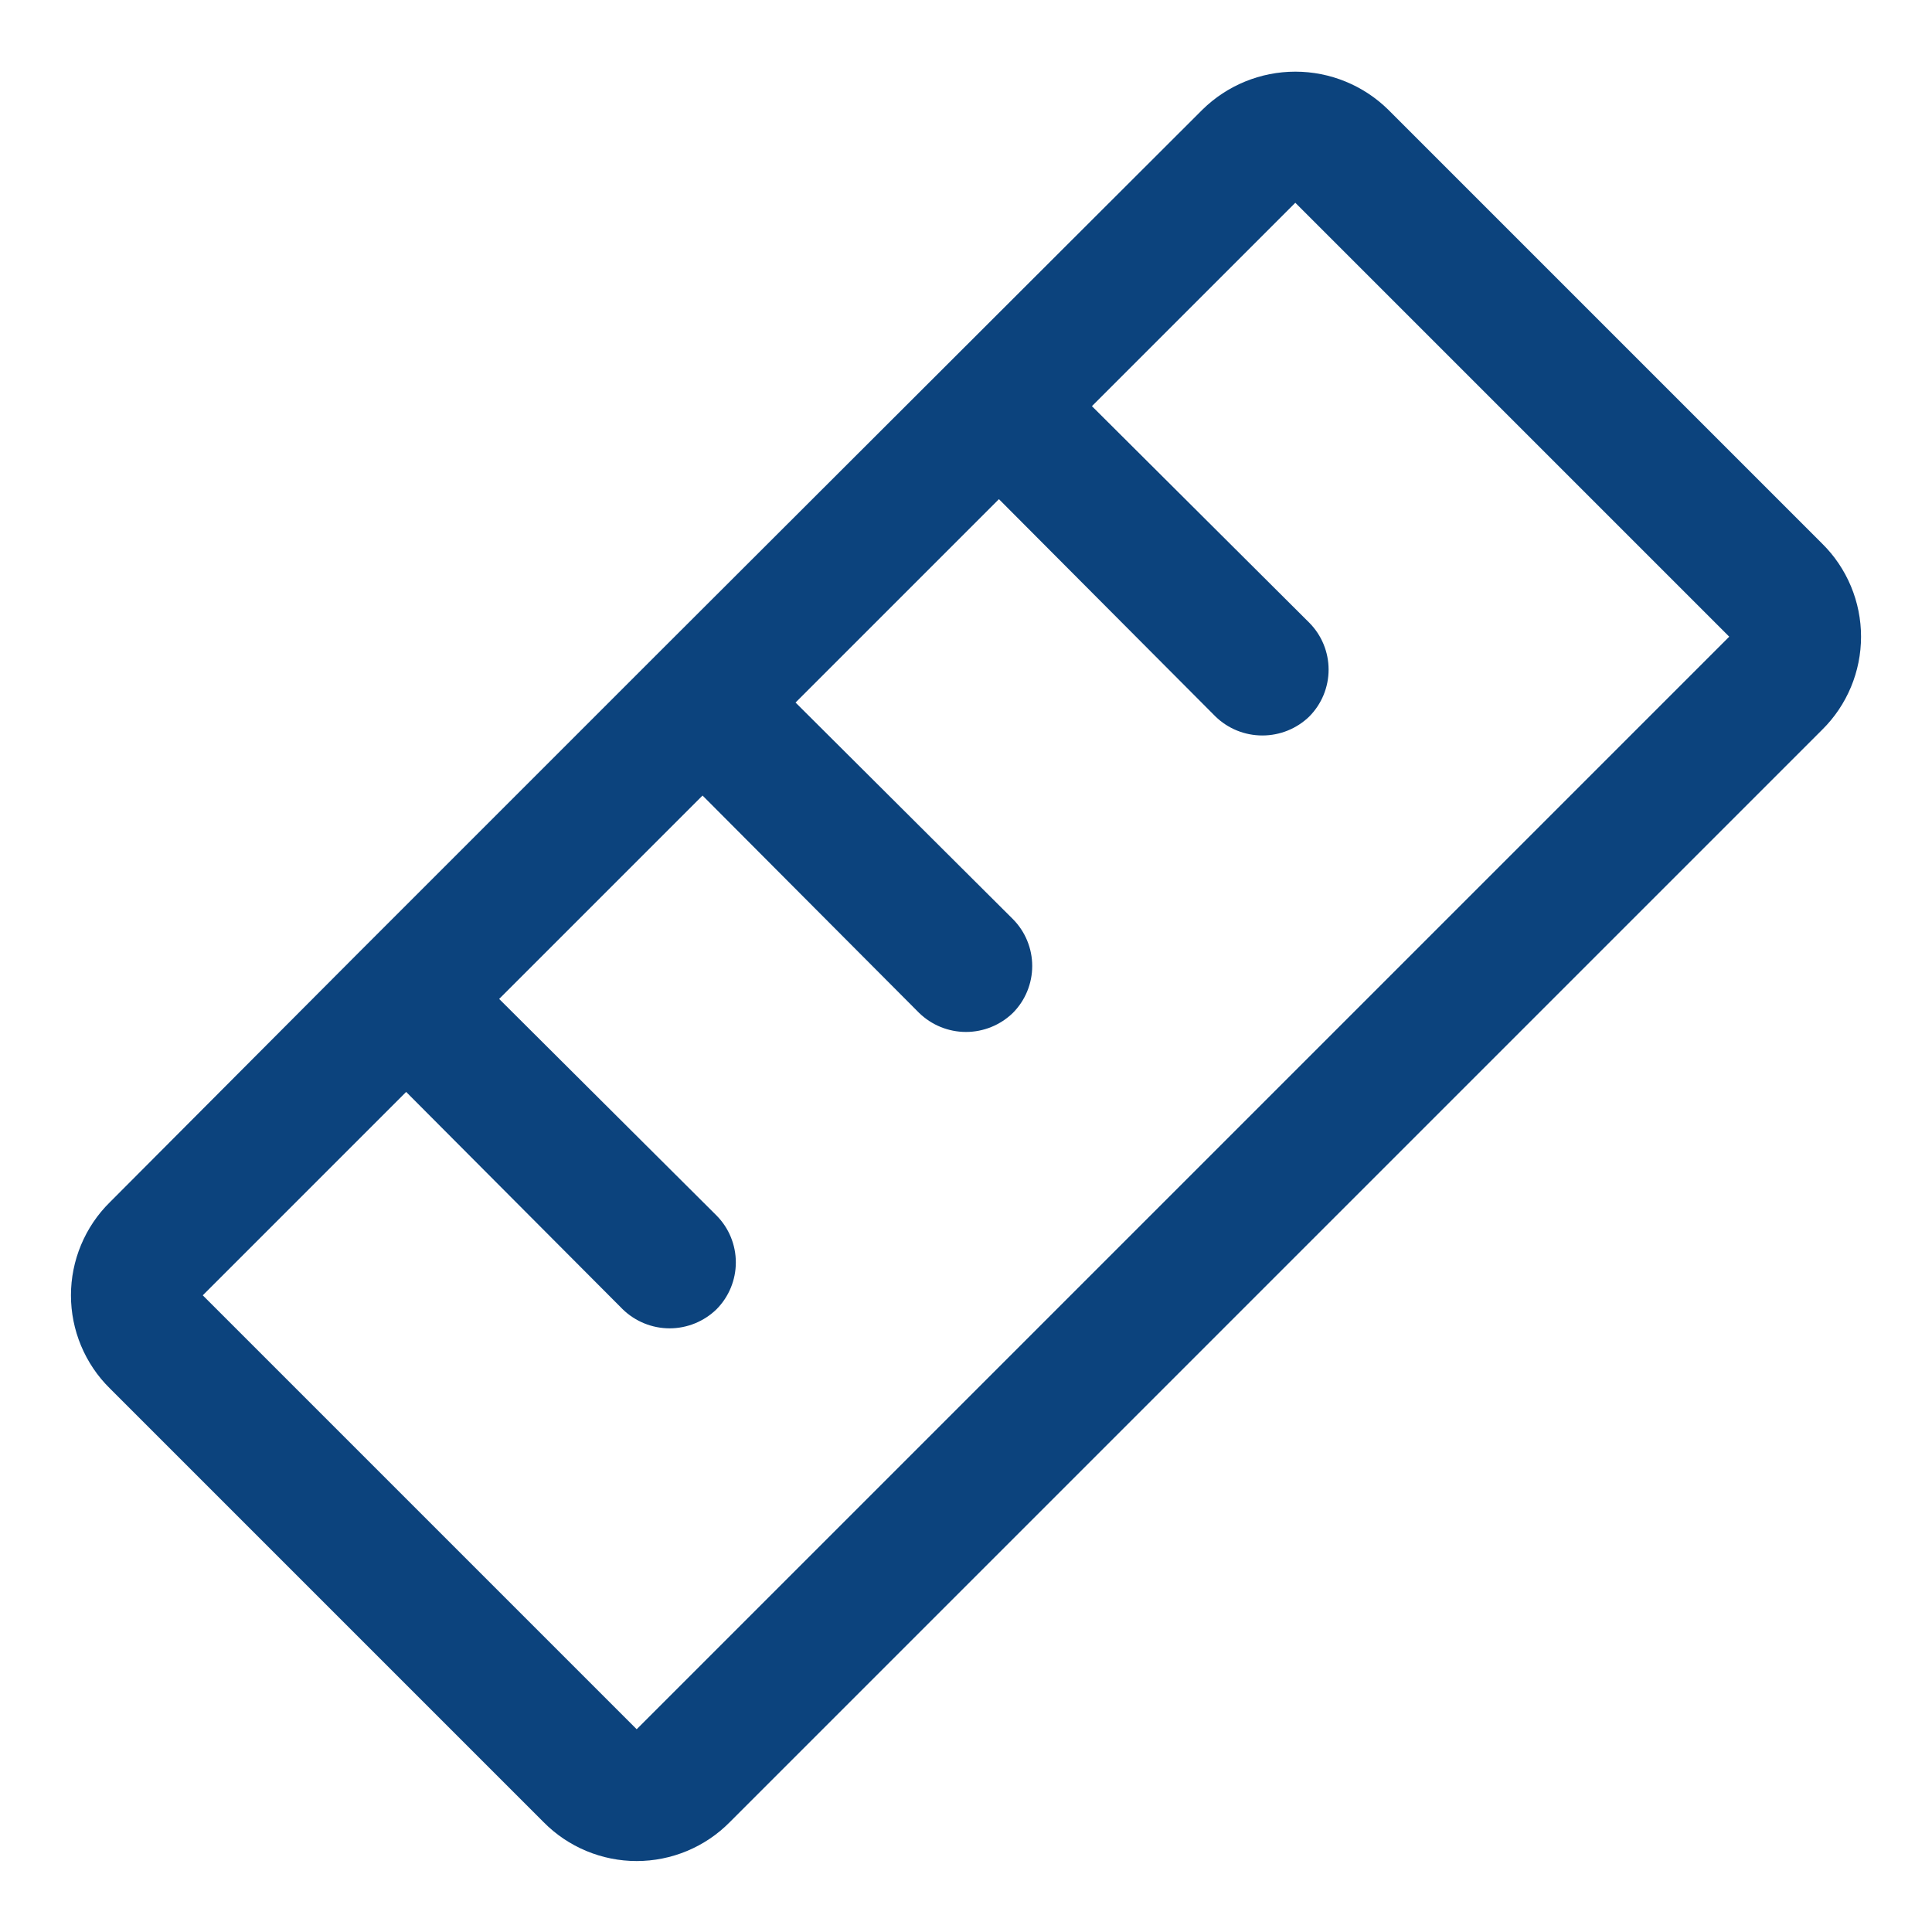 <svg width="22" height="22" viewBox="0 0 22 22" fill="none" xmlns="http://www.w3.org/2000/svg">
<path d="M20.75 6.191L15.809 1.25C15.527 0.972 15.146 0.816 14.75 0.816C14.354 0.816 13.973 0.972 13.691 1.25L7.466 7.466L4.091 10.841L1.25 13.691C1.11 13.829 0.999 13.994 0.923 14.176C0.847 14.358 0.808 14.553 0.808 14.75C0.808 14.947 0.847 15.142 0.923 15.324C0.999 15.506 1.11 15.671 1.25 15.809L6.191 20.75C6.329 20.89 6.494 21.001 6.676 21.077C6.858 21.153 7.053 21.192 7.25 21.192C7.447 21.192 7.642 21.153 7.824 21.077C8.006 21.001 8.171 20.89 8.309 20.75L20.75 8.309C20.89 8.171 21.001 8.006 21.077 7.824C21.153 7.642 21.192 7.447 21.192 7.25C21.192 7.053 21.153 6.858 21.077 6.676C21.001 6.494 20.89 6.329 20.75 6.191ZM19.691 7.25L7.25 19.691L2.309 14.75L4.625 12.434L7.091 14.909C7.234 15.048 7.426 15.126 7.625 15.126C7.824 15.126 8.016 15.048 8.159 14.909C8.3 14.767 8.379 14.575 8.379 14.375C8.379 14.175 8.3 13.983 8.159 13.841L5.684 11.375L8 9.059L10.466 11.534C10.609 11.673 10.8 11.751 11 11.751C11.199 11.751 11.391 11.673 11.534 11.534C11.675 11.392 11.754 11.2 11.754 11C11.754 10.8 11.675 10.608 11.534 10.466L9.059 8L11.375 5.684L13.841 8.159C13.984 8.298 14.175 8.375 14.375 8.375C14.574 8.375 14.766 8.298 14.909 8.159C15.05 8.017 15.129 7.825 15.129 7.625C15.129 7.425 15.05 7.233 14.909 7.091L12.434 4.625L14.75 2.309L19.691 7.25Z" fill="#0C437D"/>
</svg>
